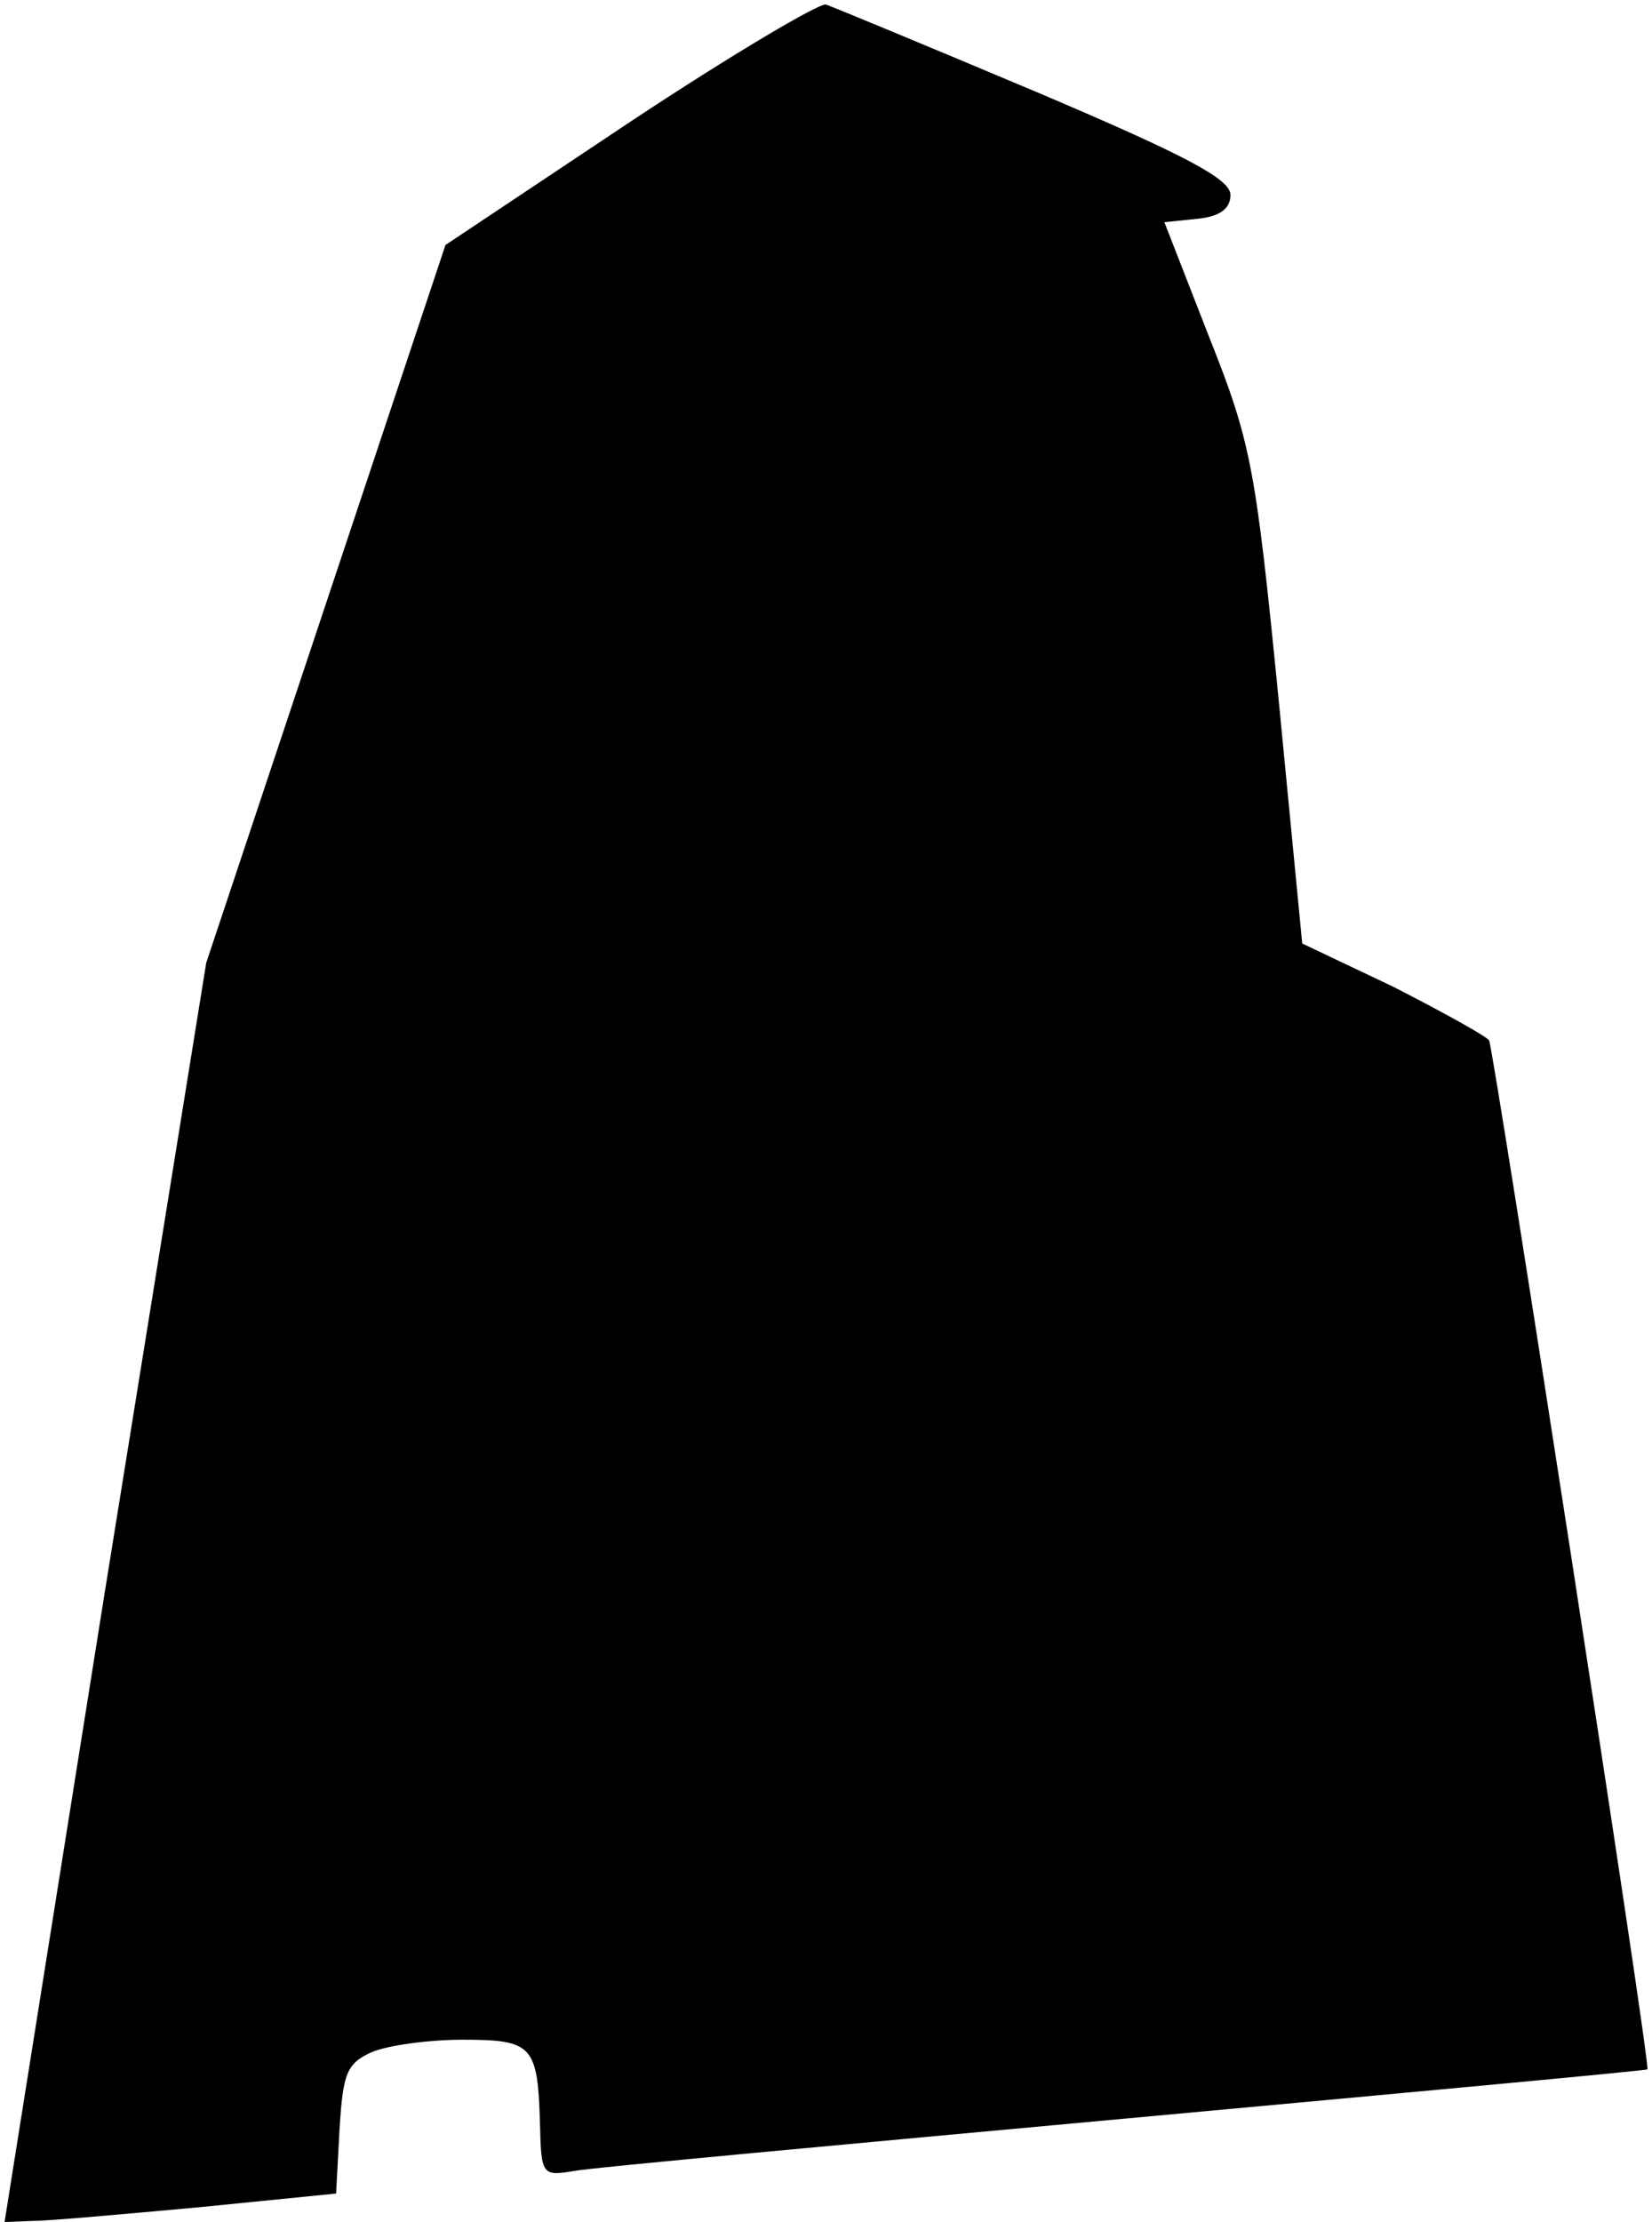 <?xml version="1.0" standalone="no"?>
<!DOCTYPE svg PUBLIC "-//W3C//DTD SVG 20010904//EN"
 "http://www.w3.org/TR/2001/REC-SVG-20010904/DTD/svg10.dtd">
<svg version="1.0" xmlns="http://www.w3.org/2000/svg"
 width="145pt" height="195pt" viewBox="0 0 145 195"
 preserveAspectRatio="xMidYMid meet">
<g transform="translate(0,195) scale(0.1,-0.1)"
fill="#000000" stroke="none">
<path fill="#000000" stroke="none" d="M553 1843 l-162 -108 -105 -315 -105
-315 -89 -552 -88 -553 25 1 c14 0 80 6 146 12 l120 12 3 56 c3 49 6 58 28 68
14 6 50 11 80 11 62 0 66 -5 68 -75 1 -44 2 -45 31 -40 17 3 235 23 485 46
250 23 456 42 456 43 3 3 -135 896 -139 903 -3 4 -41 25 -84 47 l-80 38 -21
217 c-20 202 -24 223 -61 316 l-39 100 29 3 c20 2 29 9 29 21 0 14 -40 35
-172 91 -95 40 -177 74 -183 76 -5 2 -83 -44 -172 -103z"/>
</g>
</svg>
